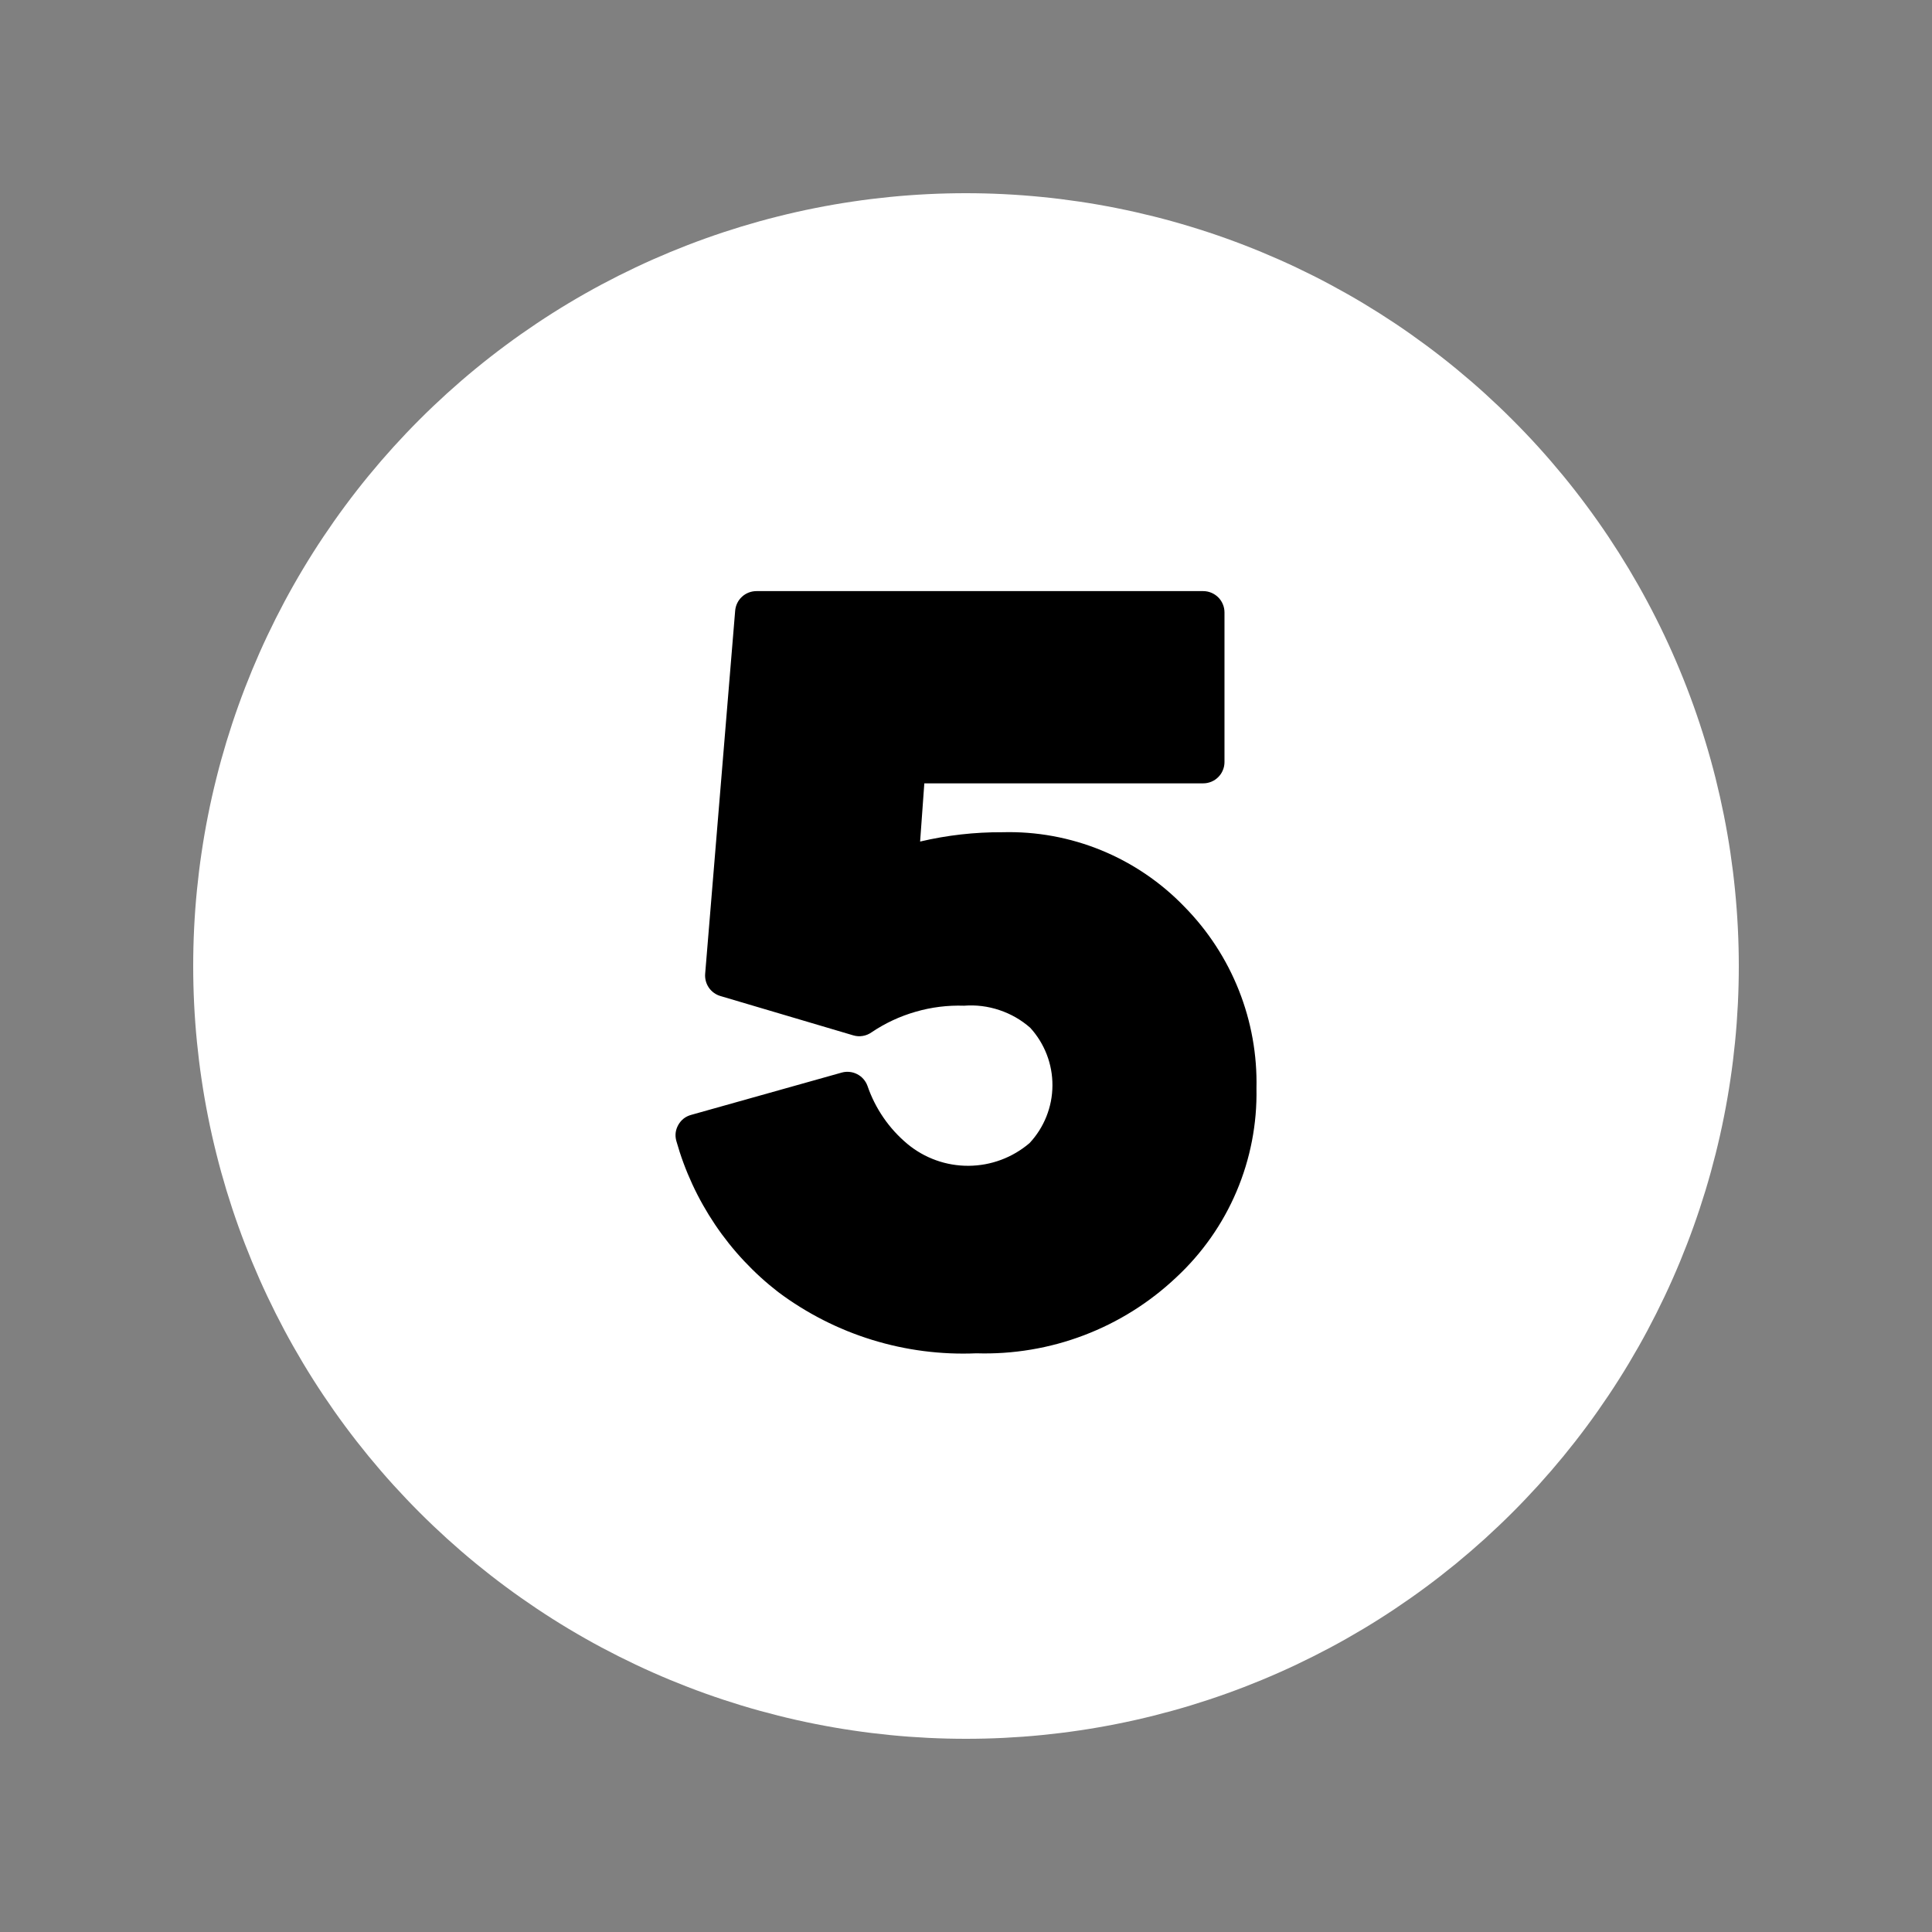 <svg xmlns="http://www.w3.org/2000/svg" xmlns:xlink="http://www.w3.org/1999/xlink" width="500" zoomAndPan="magnify" viewBox="0 0 375 375" height="500" preserveAspectRatio="xMidYMid meet" version="1.0"><rect x="0" y="0" width="375" height="375" fill="#808080" stroke="none"/><defs><clipPath id="f5553d806c"><path d="M 104.383 91.984 L 270.617 91.984 L 270.617 283 L 104.383 283 Z M 104.383 91.984 " clip-rule="nonzero"/></clipPath><clipPath id="dcfcf03dd1"><path d="M 37.5 37.5 L 337.5 37.5 L 337.5 337.5 L 37.5 337.5 Z M 37.5 37.5 " clip-rule="nonzero"/></clipPath></defs><g clip-path="url(#f5553d806c)"><path fill="#000000" d="M 104.383 91.984 L 270.789 91.984 L 270.789 283 L 104.383 283 Z M 104.383 91.984 " fill-opacity="1" fill-rule="nonzero"/></g><g clip-path="url(#dcfcf03dd1)"><path fill="#ffffff" d="M 187.5 37.5 C 185.047 37.5 182.59 37.559 180.141 37.68 C 177.688 37.801 175.242 37.98 172.797 38.223 C 170.355 38.465 167.918 38.762 165.492 39.125 C 163.062 39.484 160.645 39.902 158.238 40.383 C 155.828 40.859 153.434 41.398 151.055 41.996 C 148.672 42.59 146.305 43.246 143.957 43.957 C 141.609 44.672 139.277 45.441 136.965 46.27 C 134.656 47.094 132.367 47.98 130.098 48.918 C 127.828 49.859 125.586 50.852 123.367 51.902 C 121.148 52.953 118.957 54.055 116.789 55.211 C 114.625 56.367 112.488 57.578 110.383 58.84 C 108.277 60.102 106.207 61.414 104.164 62.781 C 102.125 64.145 100.117 65.555 98.145 67.02 C 96.172 68.48 94.238 69.992 92.34 71.547 C 90.441 73.105 88.586 74.707 86.766 76.355 C 84.945 78.008 83.168 79.699 81.434 81.434 C 79.699 83.168 78.008 84.945 76.355 86.766 C 74.707 88.586 73.105 90.445 71.547 92.34 C 69.992 94.238 68.48 96.172 67.02 98.145 C 65.555 100.117 64.145 102.125 62.781 104.164 C 61.414 106.207 60.102 108.277 58.84 110.383 C 57.578 112.488 56.367 114.625 55.211 116.789 C 54.055 118.957 52.953 121.148 51.902 123.367 C 50.852 125.586 49.859 127.828 48.918 130.098 C 47.98 132.367 47.094 134.656 46.27 136.965 C 45.441 139.277 44.672 141.609 43.957 143.957 C 43.246 146.305 42.59 148.672 41.996 151.055 C 41.398 153.434 40.859 155.828 40.383 158.238 C 39.902 160.645 39.484 163.062 39.125 165.492 C 38.762 167.918 38.465 170.355 38.223 172.797 C 37.98 175.242 37.801 177.688 37.68 180.141 C 37.559 182.59 37.5 185.047 37.5 187.5 C 37.5 189.953 37.559 192.41 37.68 194.859 C 37.801 197.312 37.98 199.758 38.223 202.203 C 38.465 204.645 38.762 207.082 39.125 209.508 C 39.484 211.938 39.902 214.355 40.383 216.762 C 40.859 219.172 41.398 221.566 41.996 223.945 C 42.59 226.328 43.246 228.695 43.957 231.043 C 44.672 233.391 45.441 235.723 46.27 238.035 C 47.094 240.344 47.98 242.633 48.918 244.902 C 49.859 247.172 50.852 249.414 51.902 251.633 C 52.953 253.852 54.055 256.043 55.211 258.211 C 56.367 260.375 57.578 262.508 58.84 264.617 C 60.102 266.723 61.414 268.793 62.781 270.836 C 64.145 272.875 65.555 274.883 67.02 276.855 C 68.48 278.828 69.992 280.762 71.547 282.66 C 73.105 284.555 74.707 286.414 76.355 288.234 C 78.008 290.051 79.699 291.832 81.434 293.566 C 83.168 295.301 84.945 296.992 86.766 298.645 C 88.586 300.293 90.441 301.895 92.34 303.453 C 94.238 305.008 96.172 306.52 98.145 307.98 C 100.117 309.445 102.125 310.855 104.164 312.219 C 106.207 313.586 108.277 314.898 110.383 316.16 C 112.488 317.422 114.625 318.633 116.789 319.789 C 118.957 320.945 121.148 322.047 123.367 323.098 C 125.586 324.148 127.828 325.141 130.098 326.082 C 132.367 327.02 134.656 327.906 136.965 328.73 C 139.277 329.559 141.609 330.328 143.957 331.043 C 146.305 331.754 148.672 332.406 151.055 333.004 C 153.434 333.602 155.828 334.141 158.238 334.617 C 160.645 335.098 163.062 335.516 165.492 335.875 C 167.918 336.238 170.355 336.535 172.797 336.777 C 175.242 337.02 177.688 337.199 180.141 337.32 C 182.59 337.441 185.047 337.5 187.5 337.5 C 189.953 337.5 192.41 337.441 194.859 337.32 C 197.312 337.199 199.758 337.02 202.203 336.777 C 204.645 336.535 207.082 336.238 209.508 335.875 C 211.938 335.516 214.355 335.098 216.762 334.617 C 219.172 334.141 221.566 333.602 223.945 333.004 C 226.328 332.406 228.695 331.754 231.043 331.043 C 233.391 330.328 235.723 329.559 238.035 328.73 C 240.344 327.906 242.633 327.02 244.902 326.082 C 247.172 325.141 249.414 324.148 251.633 323.098 C 253.852 322.047 256.043 320.945 258.211 319.789 C 260.375 318.633 262.508 317.422 264.617 316.16 C 266.723 314.898 268.793 313.586 270.836 312.219 C 272.875 310.855 274.883 309.445 276.855 307.98 C 278.828 306.52 280.762 305.008 282.66 303.453 C 284.555 301.895 286.414 300.293 288.234 298.645 C 290.051 296.992 291.832 295.301 293.566 293.566 C 295.301 291.832 296.992 290.051 298.645 288.234 C 300.293 286.414 301.895 284.555 303.453 282.66 C 305.008 280.762 306.52 278.828 307.98 276.855 C 309.445 274.883 310.855 272.875 312.219 270.836 C 313.586 268.793 314.898 266.723 316.16 264.617 C 317.422 262.508 318.633 260.375 319.789 258.211 C 320.945 256.043 322.047 253.852 323.098 251.633 C 324.148 249.414 325.141 247.172 326.082 244.902 C 327.02 242.633 327.906 240.344 328.73 238.035 C 329.559 235.723 330.328 233.391 331.043 231.043 C 331.754 228.695 332.406 226.328 333.004 223.945 C 333.602 221.566 334.141 219.172 334.617 216.762 C 335.098 214.355 335.516 211.938 335.875 209.508 C 336.238 207.082 336.535 204.645 336.777 202.203 C 337.02 199.758 337.199 197.312 337.32 194.859 C 337.441 192.41 337.5 189.953 337.5 187.5 C 337.5 185.047 337.438 182.594 337.316 180.141 C 337.195 177.688 337.012 175.242 336.77 172.801 C 336.531 170.355 336.227 167.922 335.867 165.492 C 335.508 163.066 335.086 160.648 334.605 158.242 C 334.125 155.836 333.586 153.441 332.992 151.059 C 332.395 148.68 331.738 146.312 331.023 143.965 C 330.312 141.617 329.543 139.285 328.715 136.977 C 327.887 134.664 327.004 132.375 326.062 130.109 C 325.121 127.84 324.129 125.598 323.078 123.379 C 322.027 121.16 320.926 118.969 319.766 116.805 C 318.609 114.641 317.398 112.504 316.137 110.398 C 314.875 108.297 313.562 106.223 312.199 104.18 C 310.836 102.141 309.422 100.137 307.957 98.164 C 306.496 96.191 304.988 94.258 303.43 92.359 C 301.871 90.465 300.27 88.605 298.621 86.785 C 296.973 84.969 295.281 83.191 293.543 81.457 C 291.809 79.719 290.031 78.027 288.215 76.379 C 286.395 74.73 284.535 73.129 282.641 71.57 C 280.742 70.012 278.809 68.504 276.836 67.043 C 274.863 65.578 272.859 64.164 270.82 62.801 C 268.777 61.438 266.703 60.125 264.602 58.863 C 262.496 57.602 260.359 56.391 258.195 55.234 C 256.031 54.074 253.84 52.973 251.621 51.922 C 249.402 50.871 247.16 49.879 244.891 48.938 C 242.625 47.996 240.336 47.113 238.023 46.285 C 235.715 45.457 233.383 44.688 231.035 43.977 C 228.688 43.262 226.32 42.605 223.941 42.008 C 221.559 41.414 219.164 40.875 216.758 40.395 C 214.352 39.914 211.934 39.492 209.508 39.133 C 207.078 38.773 204.645 38.469 202.199 38.23 C 199.758 37.988 197.312 37.805 194.859 37.684 C 192.406 37.562 189.953 37.5 187.5 37.5 Z M 228.32 247.926 C 225.73 250.371 222.93 252.543 219.91 254.438 C 216.891 256.332 213.719 257.91 210.387 259.176 C 207.055 260.441 203.633 261.371 200.121 261.957 C 196.605 262.547 193.066 262.785 189.508 262.676 C 186.082 262.824 182.672 262.676 179.27 262.238 C 175.871 261.801 172.535 261.074 169.258 260.062 C 165.984 259.051 162.82 257.77 159.766 256.211 C 156.711 254.656 153.809 252.852 151.066 250.801 C 148.688 248.961 146.473 246.945 144.418 244.75 C 142.359 242.559 140.492 240.215 138.812 237.723 C 137.133 235.23 135.66 232.621 134.395 229.895 C 133.129 227.164 132.09 224.355 131.277 221.461 C 130.977 220.375 131.102 219.344 131.648 218.359 C 132.211 217.363 133.039 216.711 134.141 216.402 L 163.367 208.191 C 163.871 208.047 164.383 208.004 164.906 208.059 C 165.426 208.109 165.922 208.258 166.387 208.5 C 166.852 208.738 167.258 209.059 167.602 209.453 C 167.945 209.848 168.207 210.293 168.383 210.785 C 169.137 212.977 170.172 215.027 171.484 216.938 C 172.797 218.848 174.344 220.543 176.121 222.031 C 176.949 222.719 177.828 223.328 178.766 223.863 C 179.699 224.395 180.672 224.844 181.688 225.207 C 182.699 225.57 183.738 225.84 184.797 226.02 C 185.859 226.199 186.93 226.289 188.004 226.281 C 189.082 226.273 190.148 226.172 191.207 225.98 C 192.266 225.785 193.297 225.5 194.309 225.125 C 195.316 224.75 196.285 224.289 197.211 223.742 C 198.141 223.195 199.012 222.574 199.832 221.875 C 200.535 221.125 201.16 220.316 201.711 219.449 C 202.262 218.578 202.727 217.668 203.109 216.711 C 203.488 215.758 203.777 214.773 203.977 213.766 C 204.172 212.758 204.273 211.738 204.277 210.711 C 204.285 209.68 204.195 208.66 204.012 207.648 C 203.828 206.637 203.551 205.652 203.18 204.691 C 202.812 203.734 202.355 202.816 201.816 201.941 C 201.277 201.066 200.66 200.25 199.965 199.488 C 198.199 197.941 196.199 196.797 193.973 196.055 C 191.746 195.312 189.461 195.027 187.117 195.207 C 183.926 195.102 180.797 195.492 177.73 196.379 C 174.664 197.262 171.805 198.594 169.16 200.379 C 168.641 200.742 168.07 200.977 167.445 201.078 C 166.82 201.18 166.207 201.141 165.602 200.957 L 139.82 193.324 C 139.363 193.188 138.945 192.98 138.559 192.699 C 138.176 192.422 137.848 192.086 137.578 191.691 C 137.312 191.297 137.117 190.871 136.996 190.41 C 136.875 189.953 136.832 189.484 136.871 189.012 L 142.695 118.543 C 142.738 118.023 142.875 117.527 143.102 117.059 C 143.328 116.59 143.637 116.18 144.02 115.828 C 144.402 115.473 144.84 115.203 145.324 115.016 C 145.809 114.828 146.312 114.734 146.836 114.734 L 233.535 114.734 C 233.805 114.734 234.074 114.762 234.34 114.812 C 234.609 114.867 234.867 114.945 235.117 115.051 C 235.367 115.152 235.609 115.281 235.832 115.434 C 236.059 115.582 236.27 115.754 236.461 115.945 C 236.652 116.137 236.824 116.348 236.977 116.574 C 237.125 116.801 237.254 117.039 237.355 117.289 C 237.461 117.539 237.539 117.797 237.594 118.066 C 237.645 118.332 237.672 118.602 237.672 118.871 L 237.672 147.91 C 237.672 148.184 237.645 148.449 237.594 148.719 C 237.539 148.984 237.461 149.242 237.355 149.492 C 237.254 149.746 237.125 149.984 236.977 150.211 C 236.824 150.434 236.652 150.645 236.461 150.836 C 236.27 151.027 236.059 151.199 235.832 151.352 C 235.609 151.5 235.367 151.629 235.117 151.734 C 234.867 151.836 234.609 151.914 234.34 151.969 C 234.074 152.023 233.805 152.047 233.535 152.047 L 179.41 152.047 L 178.594 163.344 C 183.844 162.109 189.168 161.508 194.566 161.535 C 197.852 161.445 201.113 161.695 204.352 162.285 C 207.586 162.879 210.727 163.797 213.77 165.043 C 216.812 166.289 219.695 167.84 222.414 169.688 C 225.133 171.535 227.633 173.645 229.914 176.016 C 232.199 178.34 234.227 180.863 236.004 183.594 C 237.781 186.324 239.27 189.203 240.469 192.23 C 241.668 195.258 242.555 198.375 243.129 201.578 C 243.703 204.785 243.953 208.016 243.879 211.273 C 243.945 214.703 243.652 218.102 243 221.469 C 242.348 224.836 241.352 228.102 240.012 231.258 C 238.672 234.418 237.016 237.398 235.047 240.207 C 233.074 243.016 230.832 245.59 228.32 247.926 Z M 228.32 247.926 " fill-opacity="1" fill-rule="evenodd"/></g></svg>